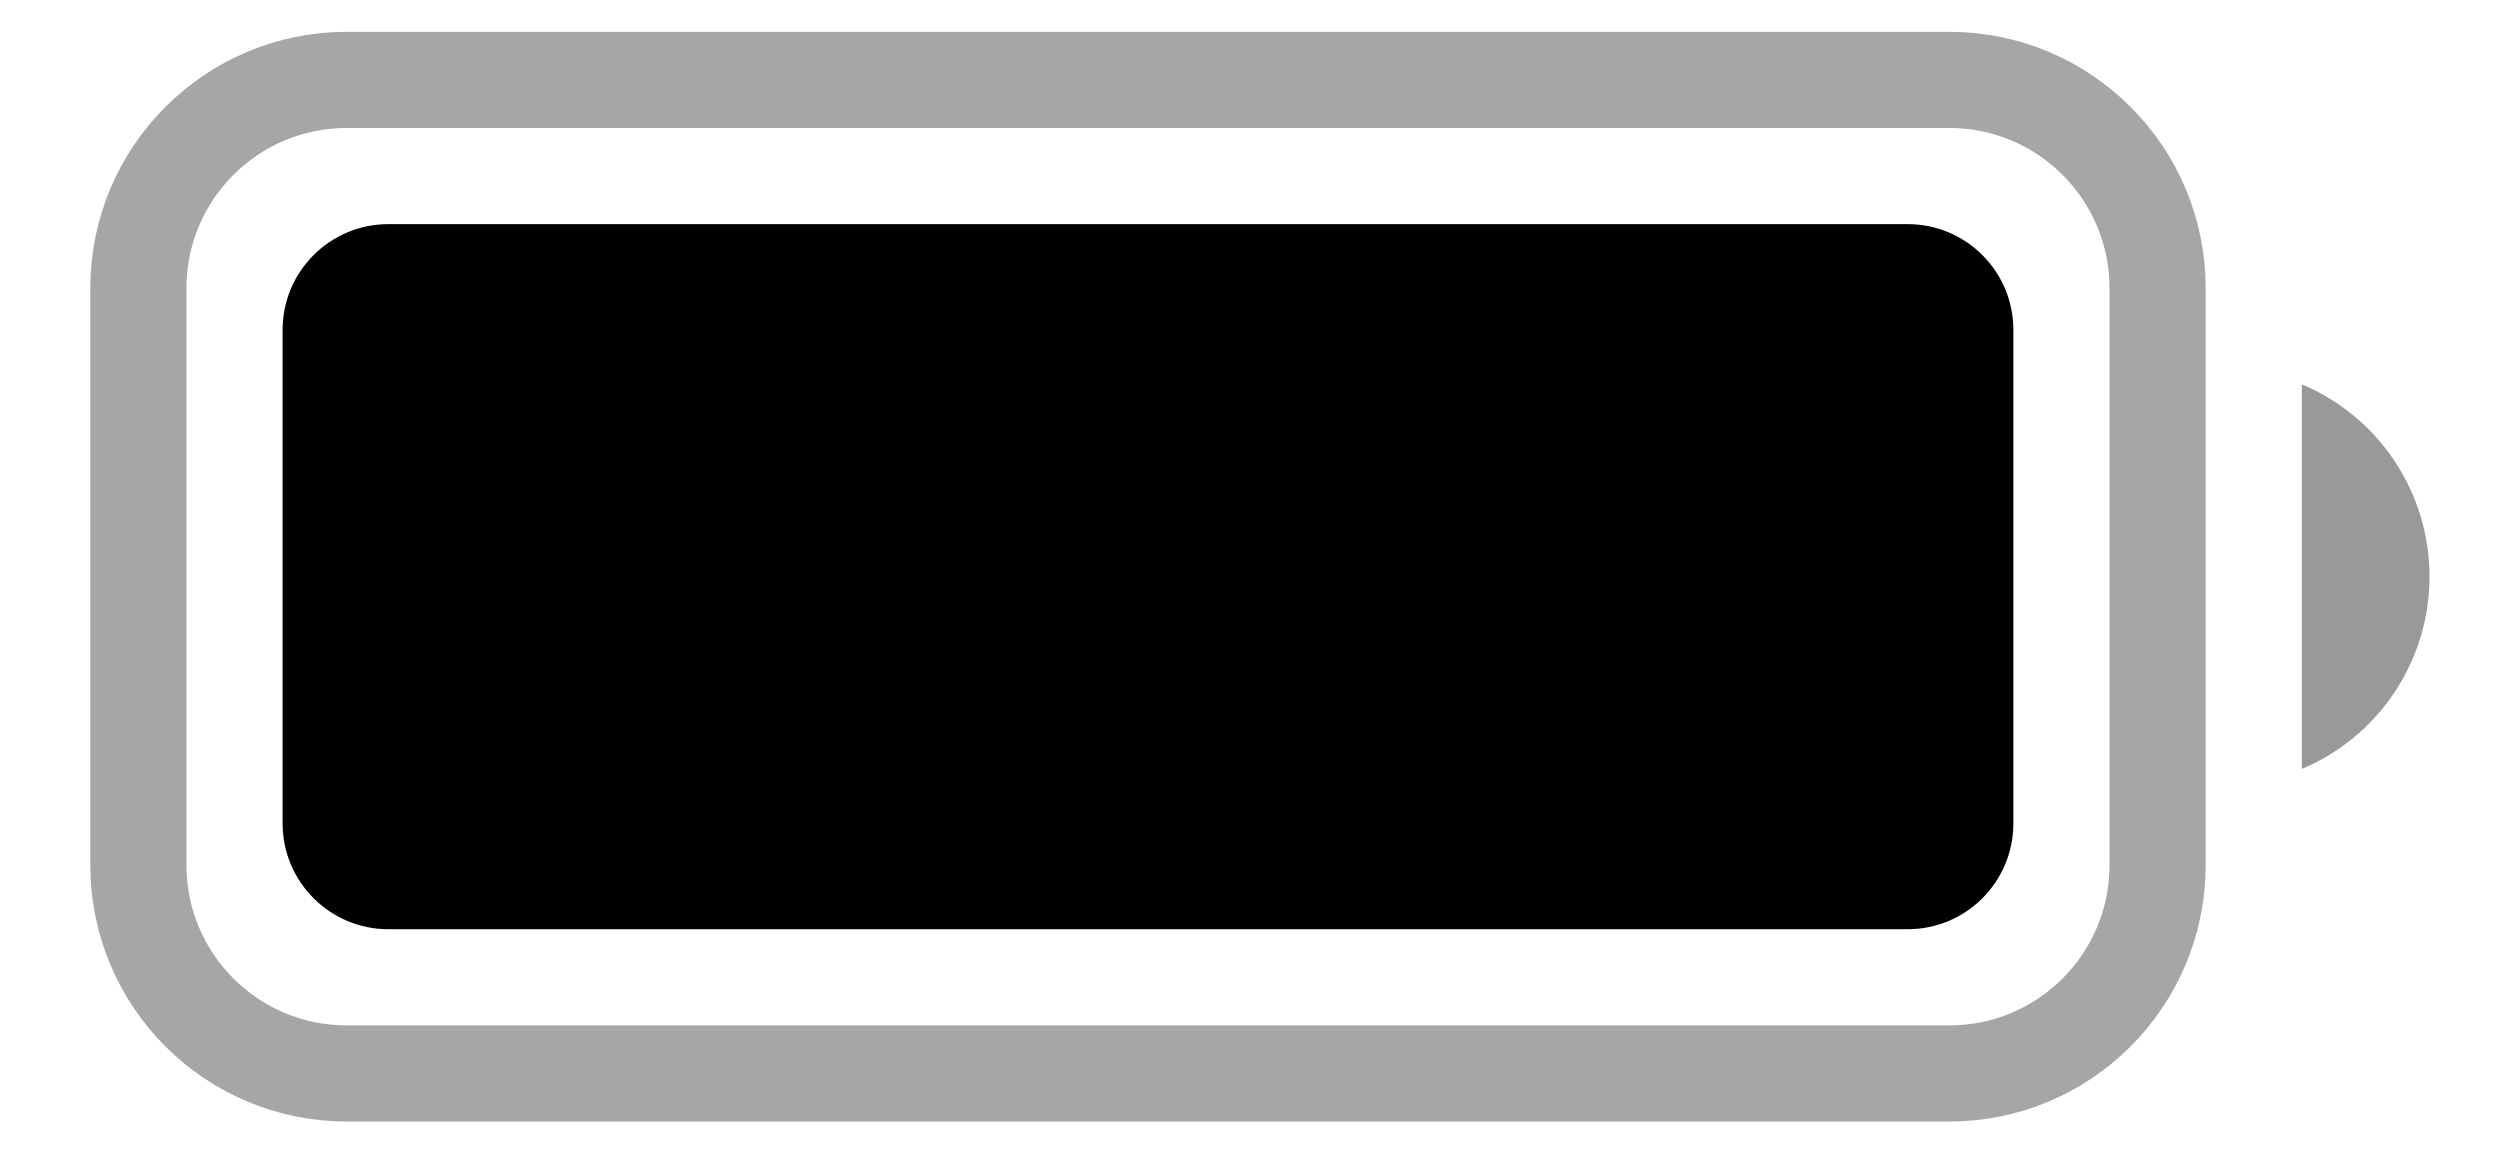 <svg width="26" height="12" viewBox="0 0 26 12" fill="none" xmlns="http://www.w3.org/2000/svg">
<path opacity="0.35" d="M1.439 2.997C1.439 1.801 2.409 0.831 3.606 0.831H20.273C21.469 0.831 22.439 1.801 22.439 2.997V8.997C22.439 10.194 21.469 11.164 20.273 11.164H3.606C2.409 11.164 1.439 10.194 1.439 8.997V2.997Z" stroke="black"/>
<path opacity="0.4" d="M23.939 3.997V7.997C24.744 7.658 25.267 6.87 25.267 5.997C25.267 5.124 24.744 4.336 23.939 3.997Z" fill="black"/>
<path d="M2.939 3.431C2.939 2.823 3.432 2.331 4.039 2.331H19.839C20.447 2.331 20.939 2.823 20.939 3.431V8.564C20.939 9.171 20.447 9.664 19.839 9.664H4.039C3.432 9.664 2.939 9.171 2.939 8.564V3.431Z" fill="black"/>
</svg>

